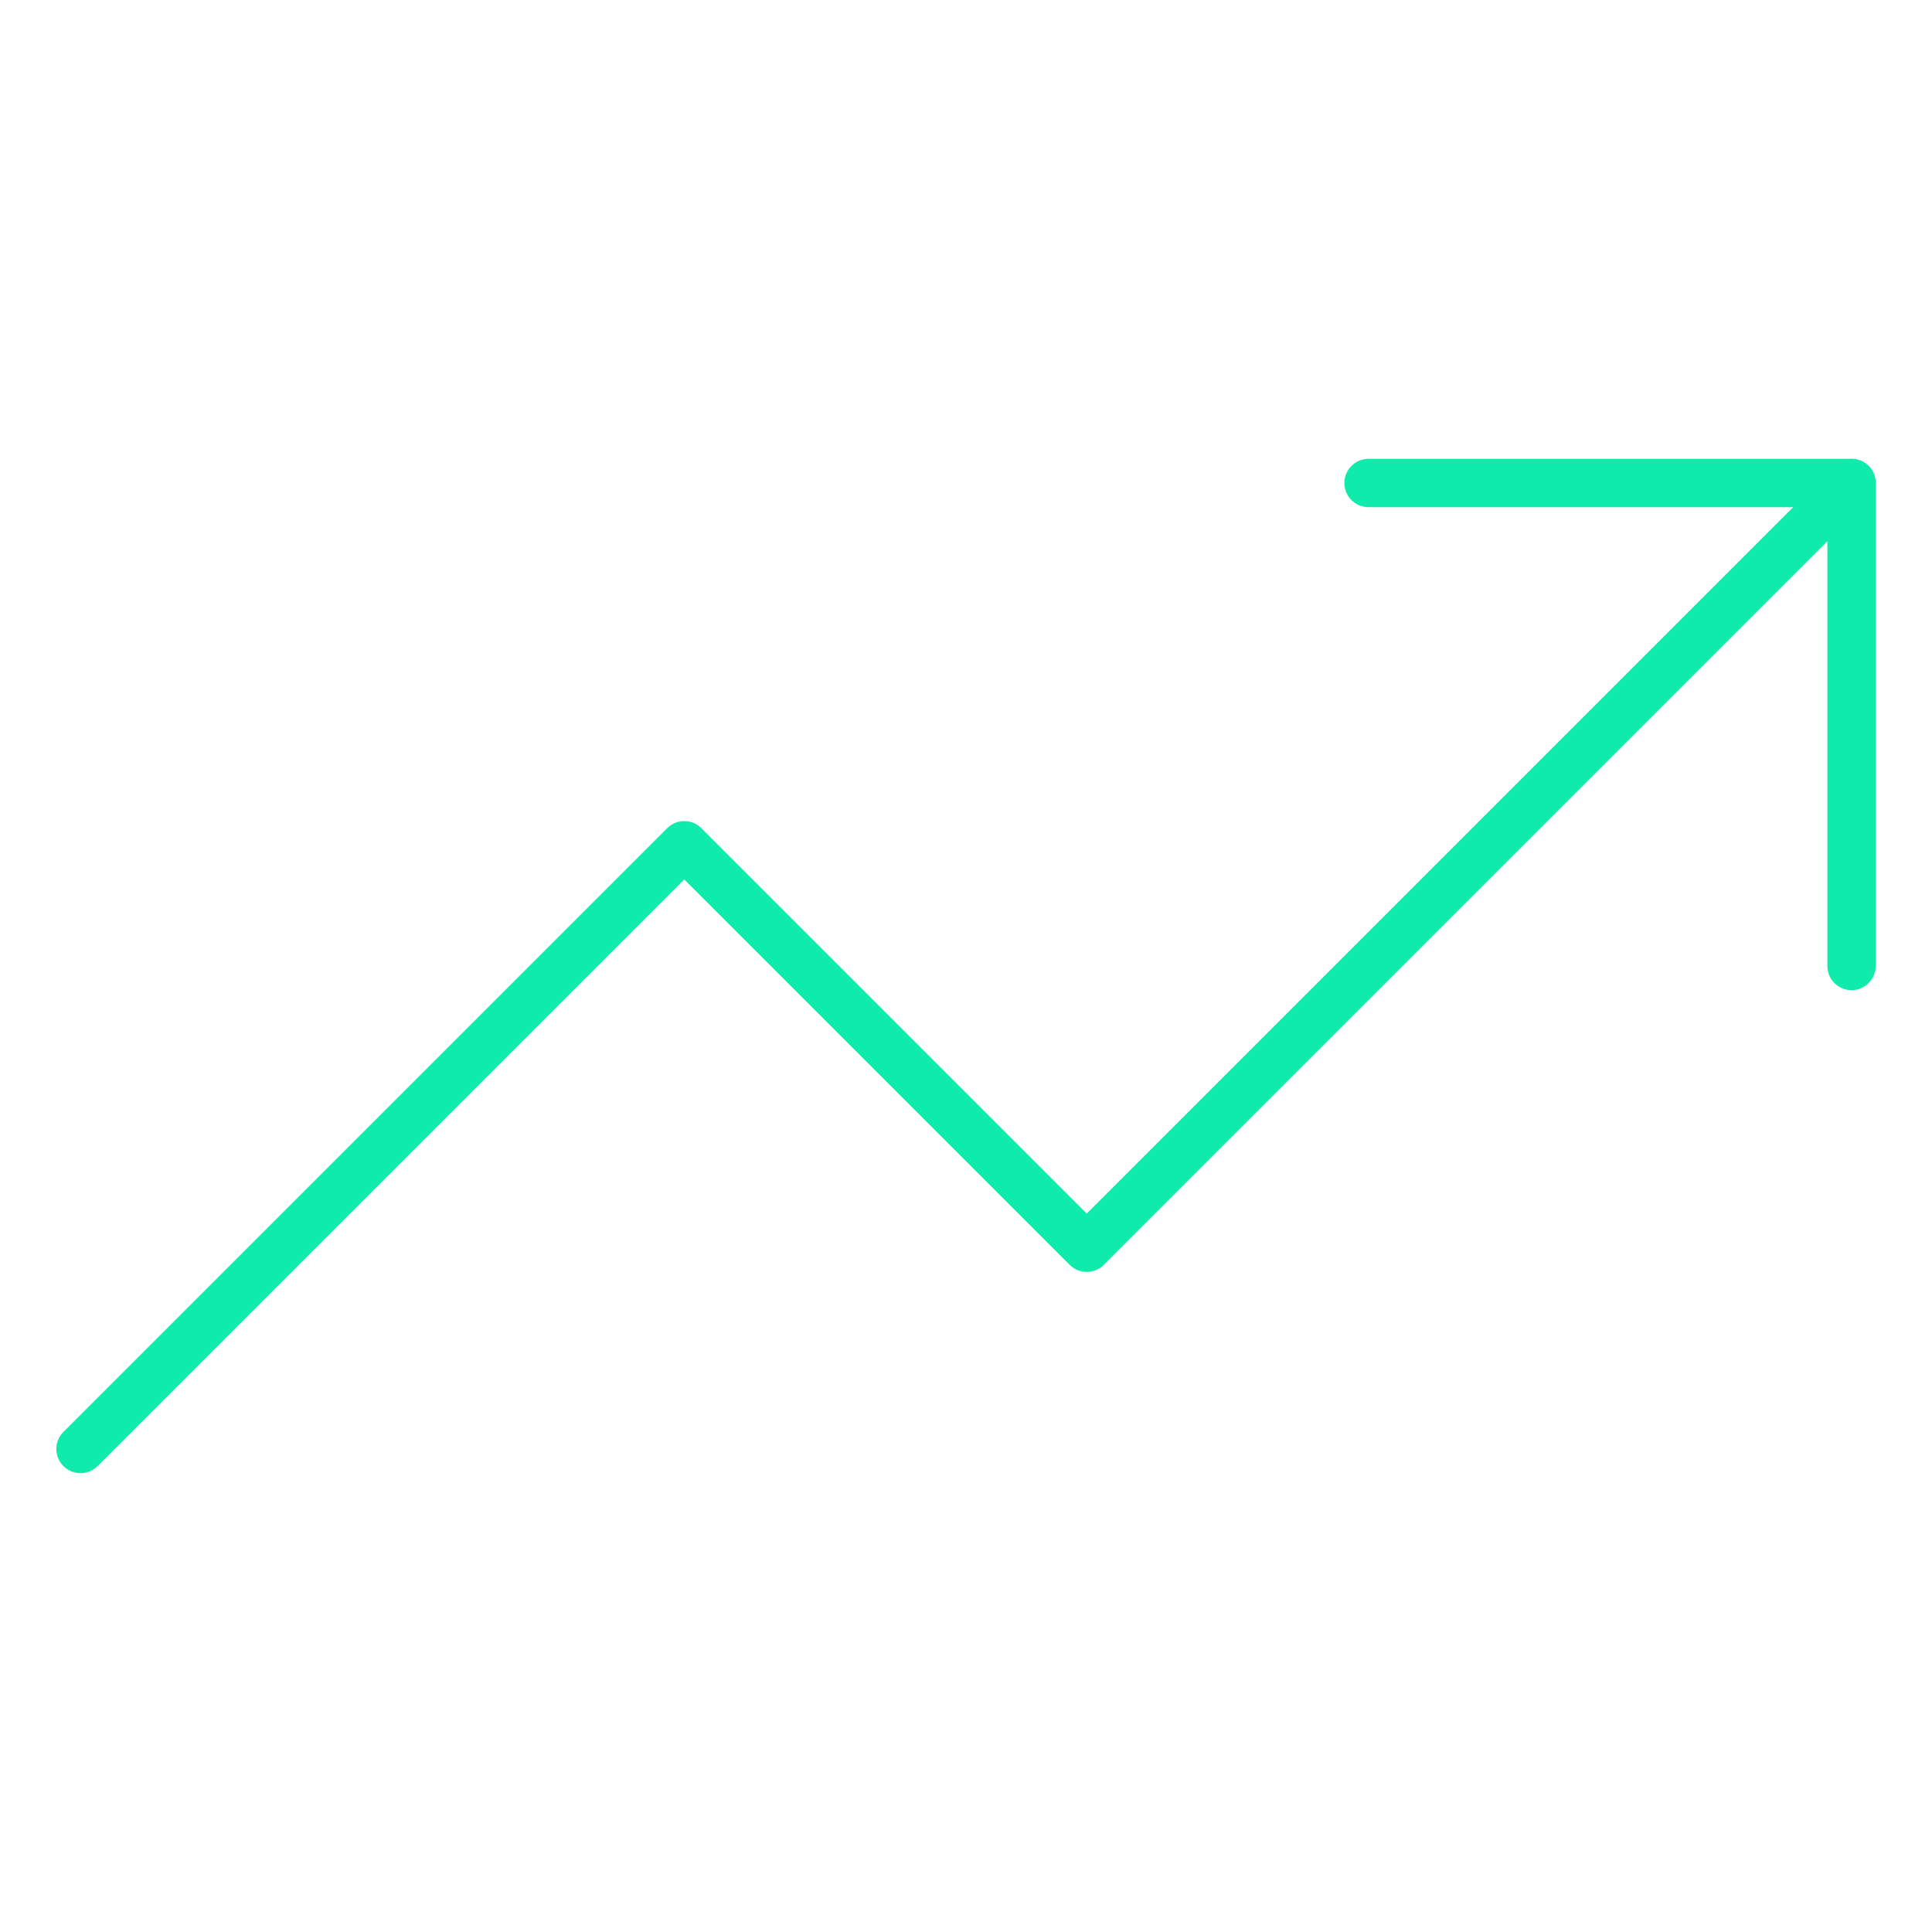 <svg width="80" height="80" viewBox="0 0 80 80" fill="none" xmlns="http://www.w3.org/2000/svg">
<path d="M76.667 20L45 51.667L28.333 35L3.333 60" stroke="#0EEBAA" stroke-width="2" stroke-linecap="round" stroke-linejoin="round"/>
<path d="M56.667 20H76.667V40" stroke="#0EEBAA" stroke-width="2" stroke-linecap="round" stroke-linejoin="round"/>
</svg>
